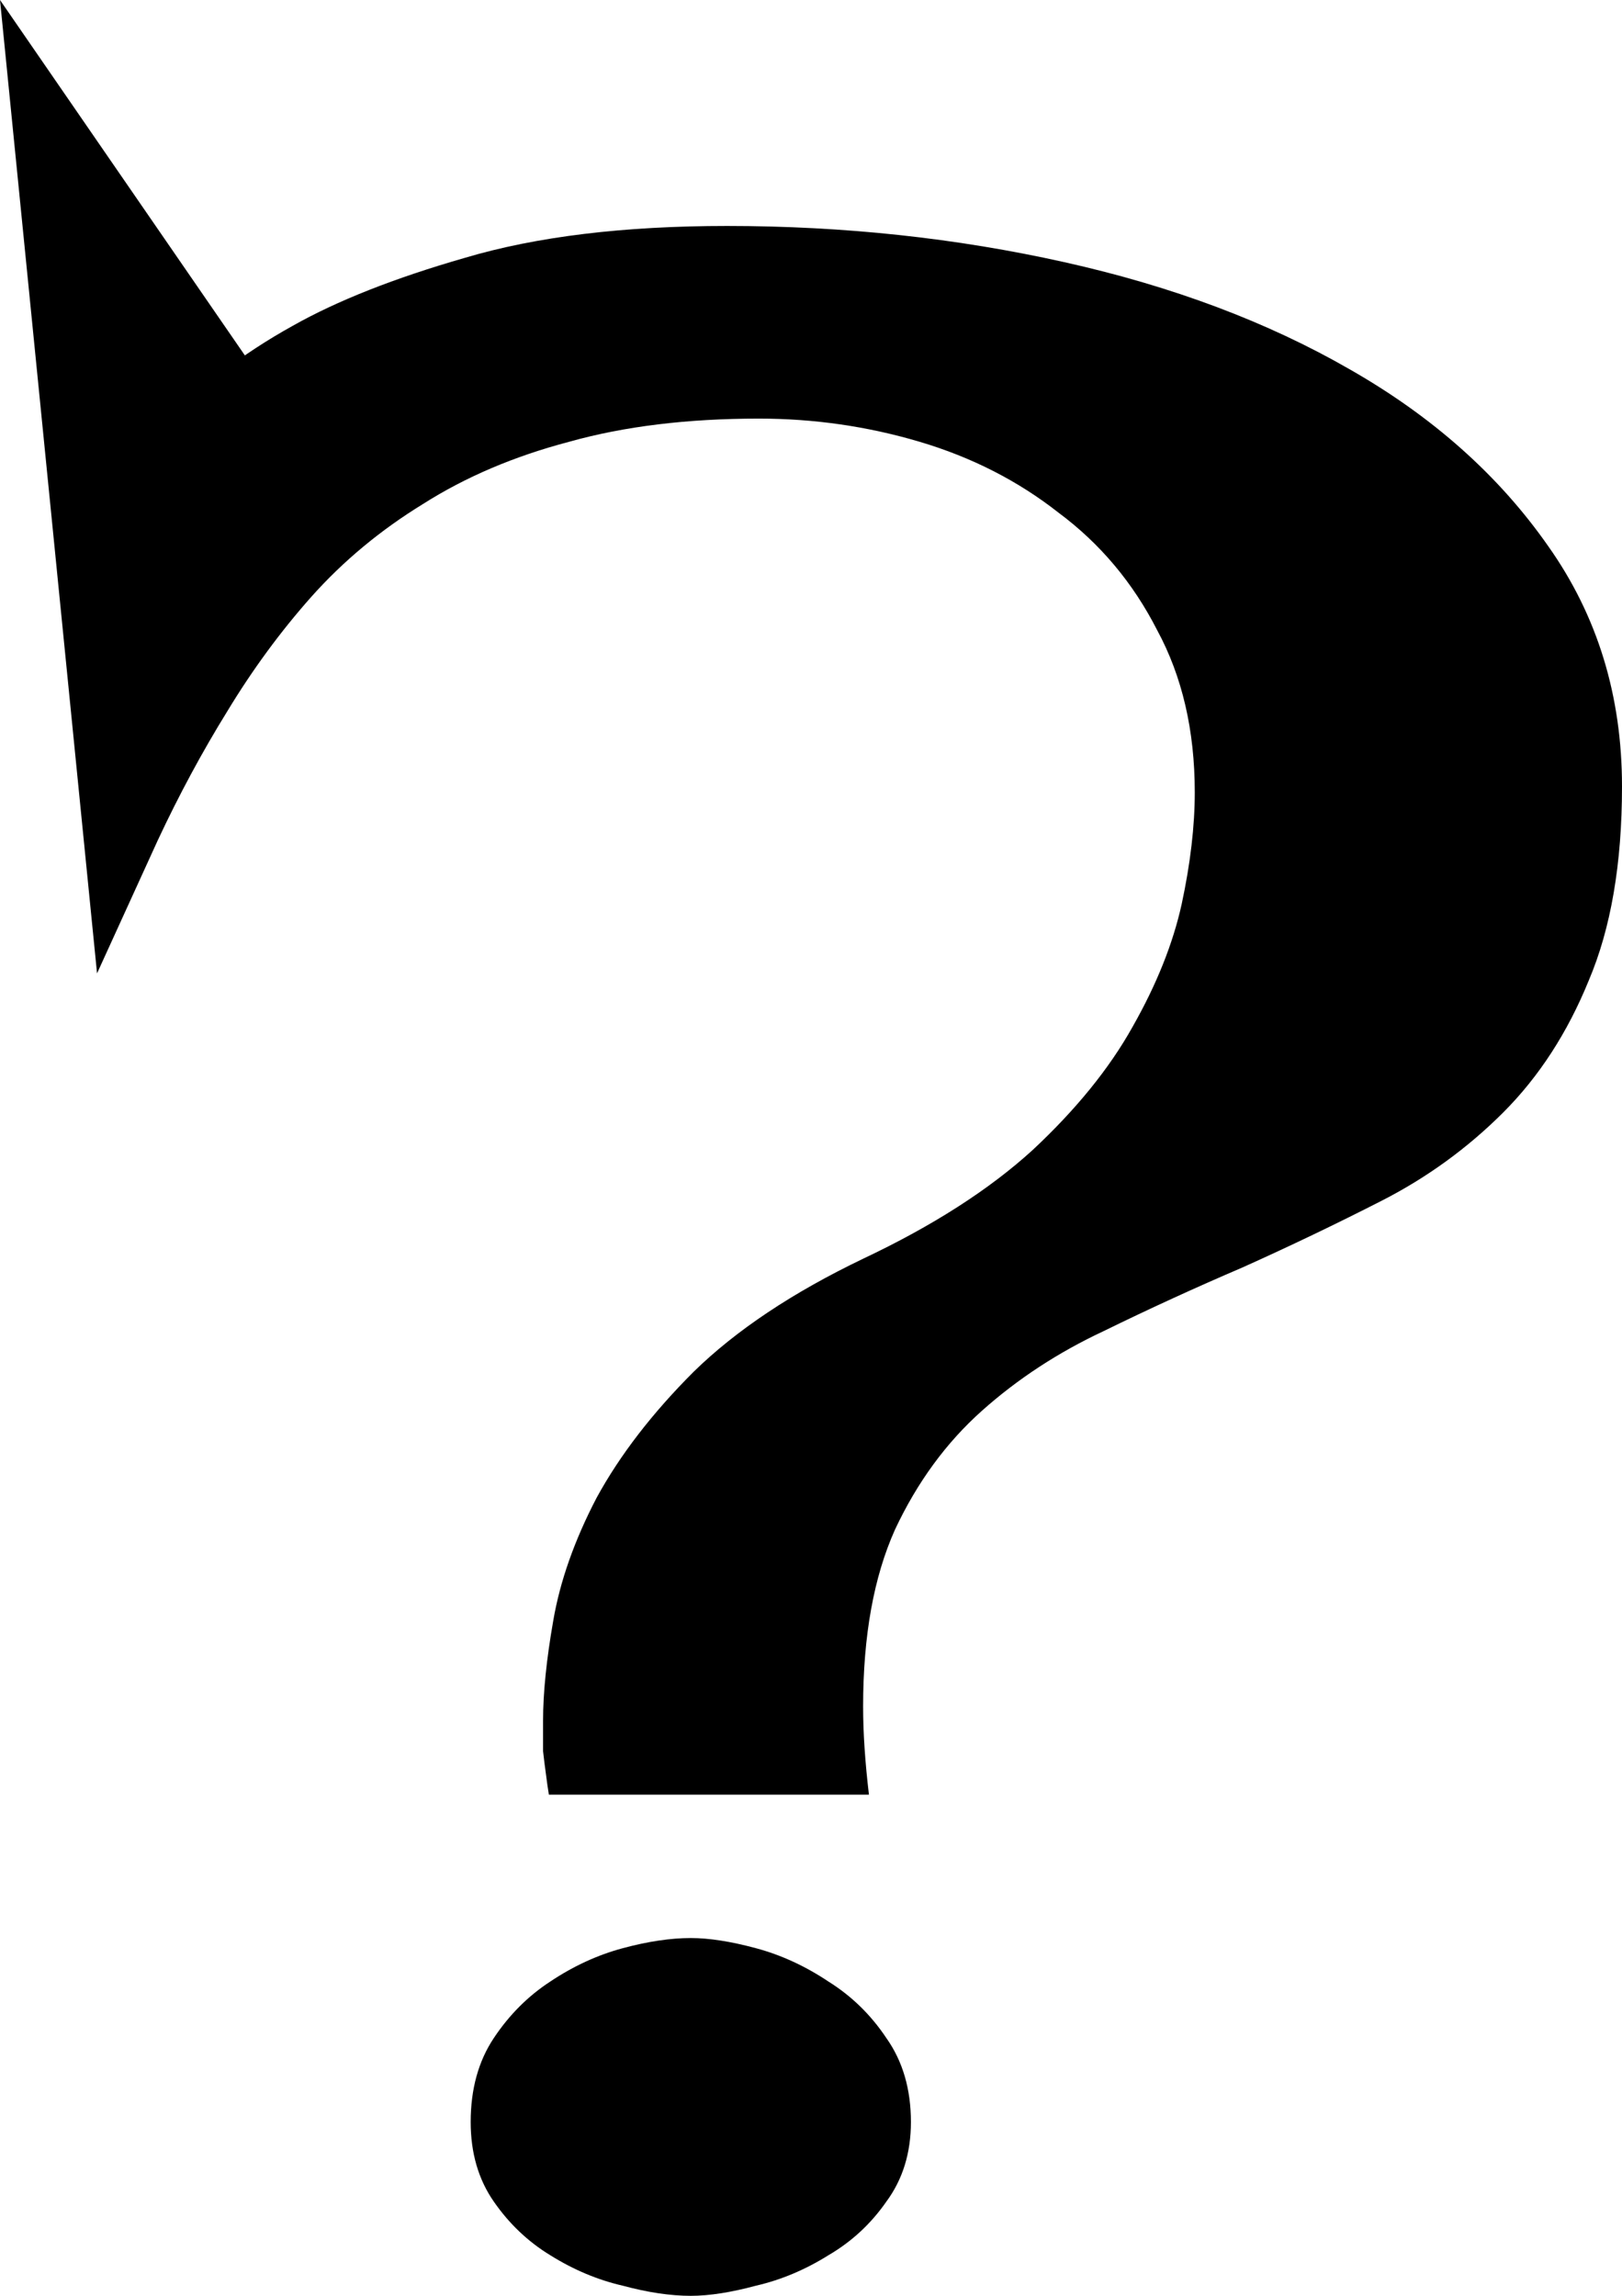 <svg width="53" height="75" viewBox="0 0 53 75" fill="none" xmlns="http://www.w3.org/2000/svg">
<path d="M0 0L10.174 14.763L5.442 13.864C6.483 12.666 7.855 11.593 9.559 10.647C11.01 9.826 12.887 9.085 15.19 8.423C17.525 7.729 20.38 7.382 23.755 7.382C27.573 7.382 31.248 7.776 34.781 8.565C38.315 9.353 41.422 10.521 44.104 12.066C46.817 13.612 48.978 15.536 50.587 17.839C52.196 20.11 53 22.729 53 25.694C53 28.218 52.637 30.331 51.912 32.035C51.218 33.738 50.287 35.173 49.12 36.341C47.952 37.508 46.627 38.47 45.145 39.227C43.662 39.984 42.148 40.71 40.602 41.404C39.056 42.066 37.542 42.76 36.059 43.486C34.576 44.18 33.251 45.047 32.084 46.088C30.917 47.129 29.97 48.423 29.245 49.968C28.551 51.514 28.203 53.438 28.203 55.741C28.203 56.183 28.219 56.64 28.251 57.114C28.282 57.587 28.33 58.092 28.393 58.628H17.935C17.903 58.438 17.872 58.218 17.84 57.965C17.809 57.745 17.777 57.492 17.745 57.208C17.745 56.924 17.745 56.593 17.745 56.215C17.745 55.3 17.856 54.211 18.077 52.95C18.298 51.656 18.771 50.316 19.496 48.927C20.254 47.539 21.31 46.167 22.667 44.811C24.055 43.454 25.901 42.224 28.203 41.12C30.475 40.047 32.321 38.864 33.74 37.571C35.16 36.246 36.248 34.905 37.005 33.549C37.794 32.161 38.33 30.82 38.614 29.527C38.898 28.202 39.04 26.987 39.04 25.883C39.04 23.864 38.63 22.098 37.81 20.584C37.021 19.038 35.949 17.76 34.592 16.751C33.267 15.71 31.753 14.937 30.049 14.432C28.346 13.927 26.595 13.675 24.796 13.675C22.462 13.675 20.395 13.927 18.597 14.432C16.799 14.905 15.206 15.584 13.818 16.467C12.43 17.319 11.215 18.328 10.174 19.495C9.165 20.631 8.25 21.877 7.429 23.233C6.609 24.558 5.852 25.962 5.158 27.445C4.496 28.896 3.833 30.347 3.171 31.798L0 0ZM29.765 69.322C29.765 70.331 29.497 71.199 28.961 71.924C28.456 72.65 27.825 73.233 27.068 73.675C26.311 74.148 25.522 74.48 24.702 74.669C23.881 74.89 23.172 75 22.572 75C21.91 75 21.168 74.89 20.348 74.669C19.528 74.48 18.739 74.148 17.982 73.675C17.256 73.233 16.641 72.65 16.137 71.924C15.632 71.199 15.38 70.331 15.38 69.322C15.38 68.249 15.632 67.334 16.137 66.577C16.641 65.82 17.256 65.205 17.982 64.732C18.739 64.227 19.528 63.864 20.348 63.644C21.168 63.423 21.91 63.312 22.572 63.312C23.172 63.312 23.881 63.423 24.702 63.644C25.522 63.864 26.311 64.227 27.068 64.732C27.825 65.205 28.456 65.82 28.961 66.577C29.497 67.334 29.765 68.249 29.765 69.322Z" fill="black"/>
</svg>
